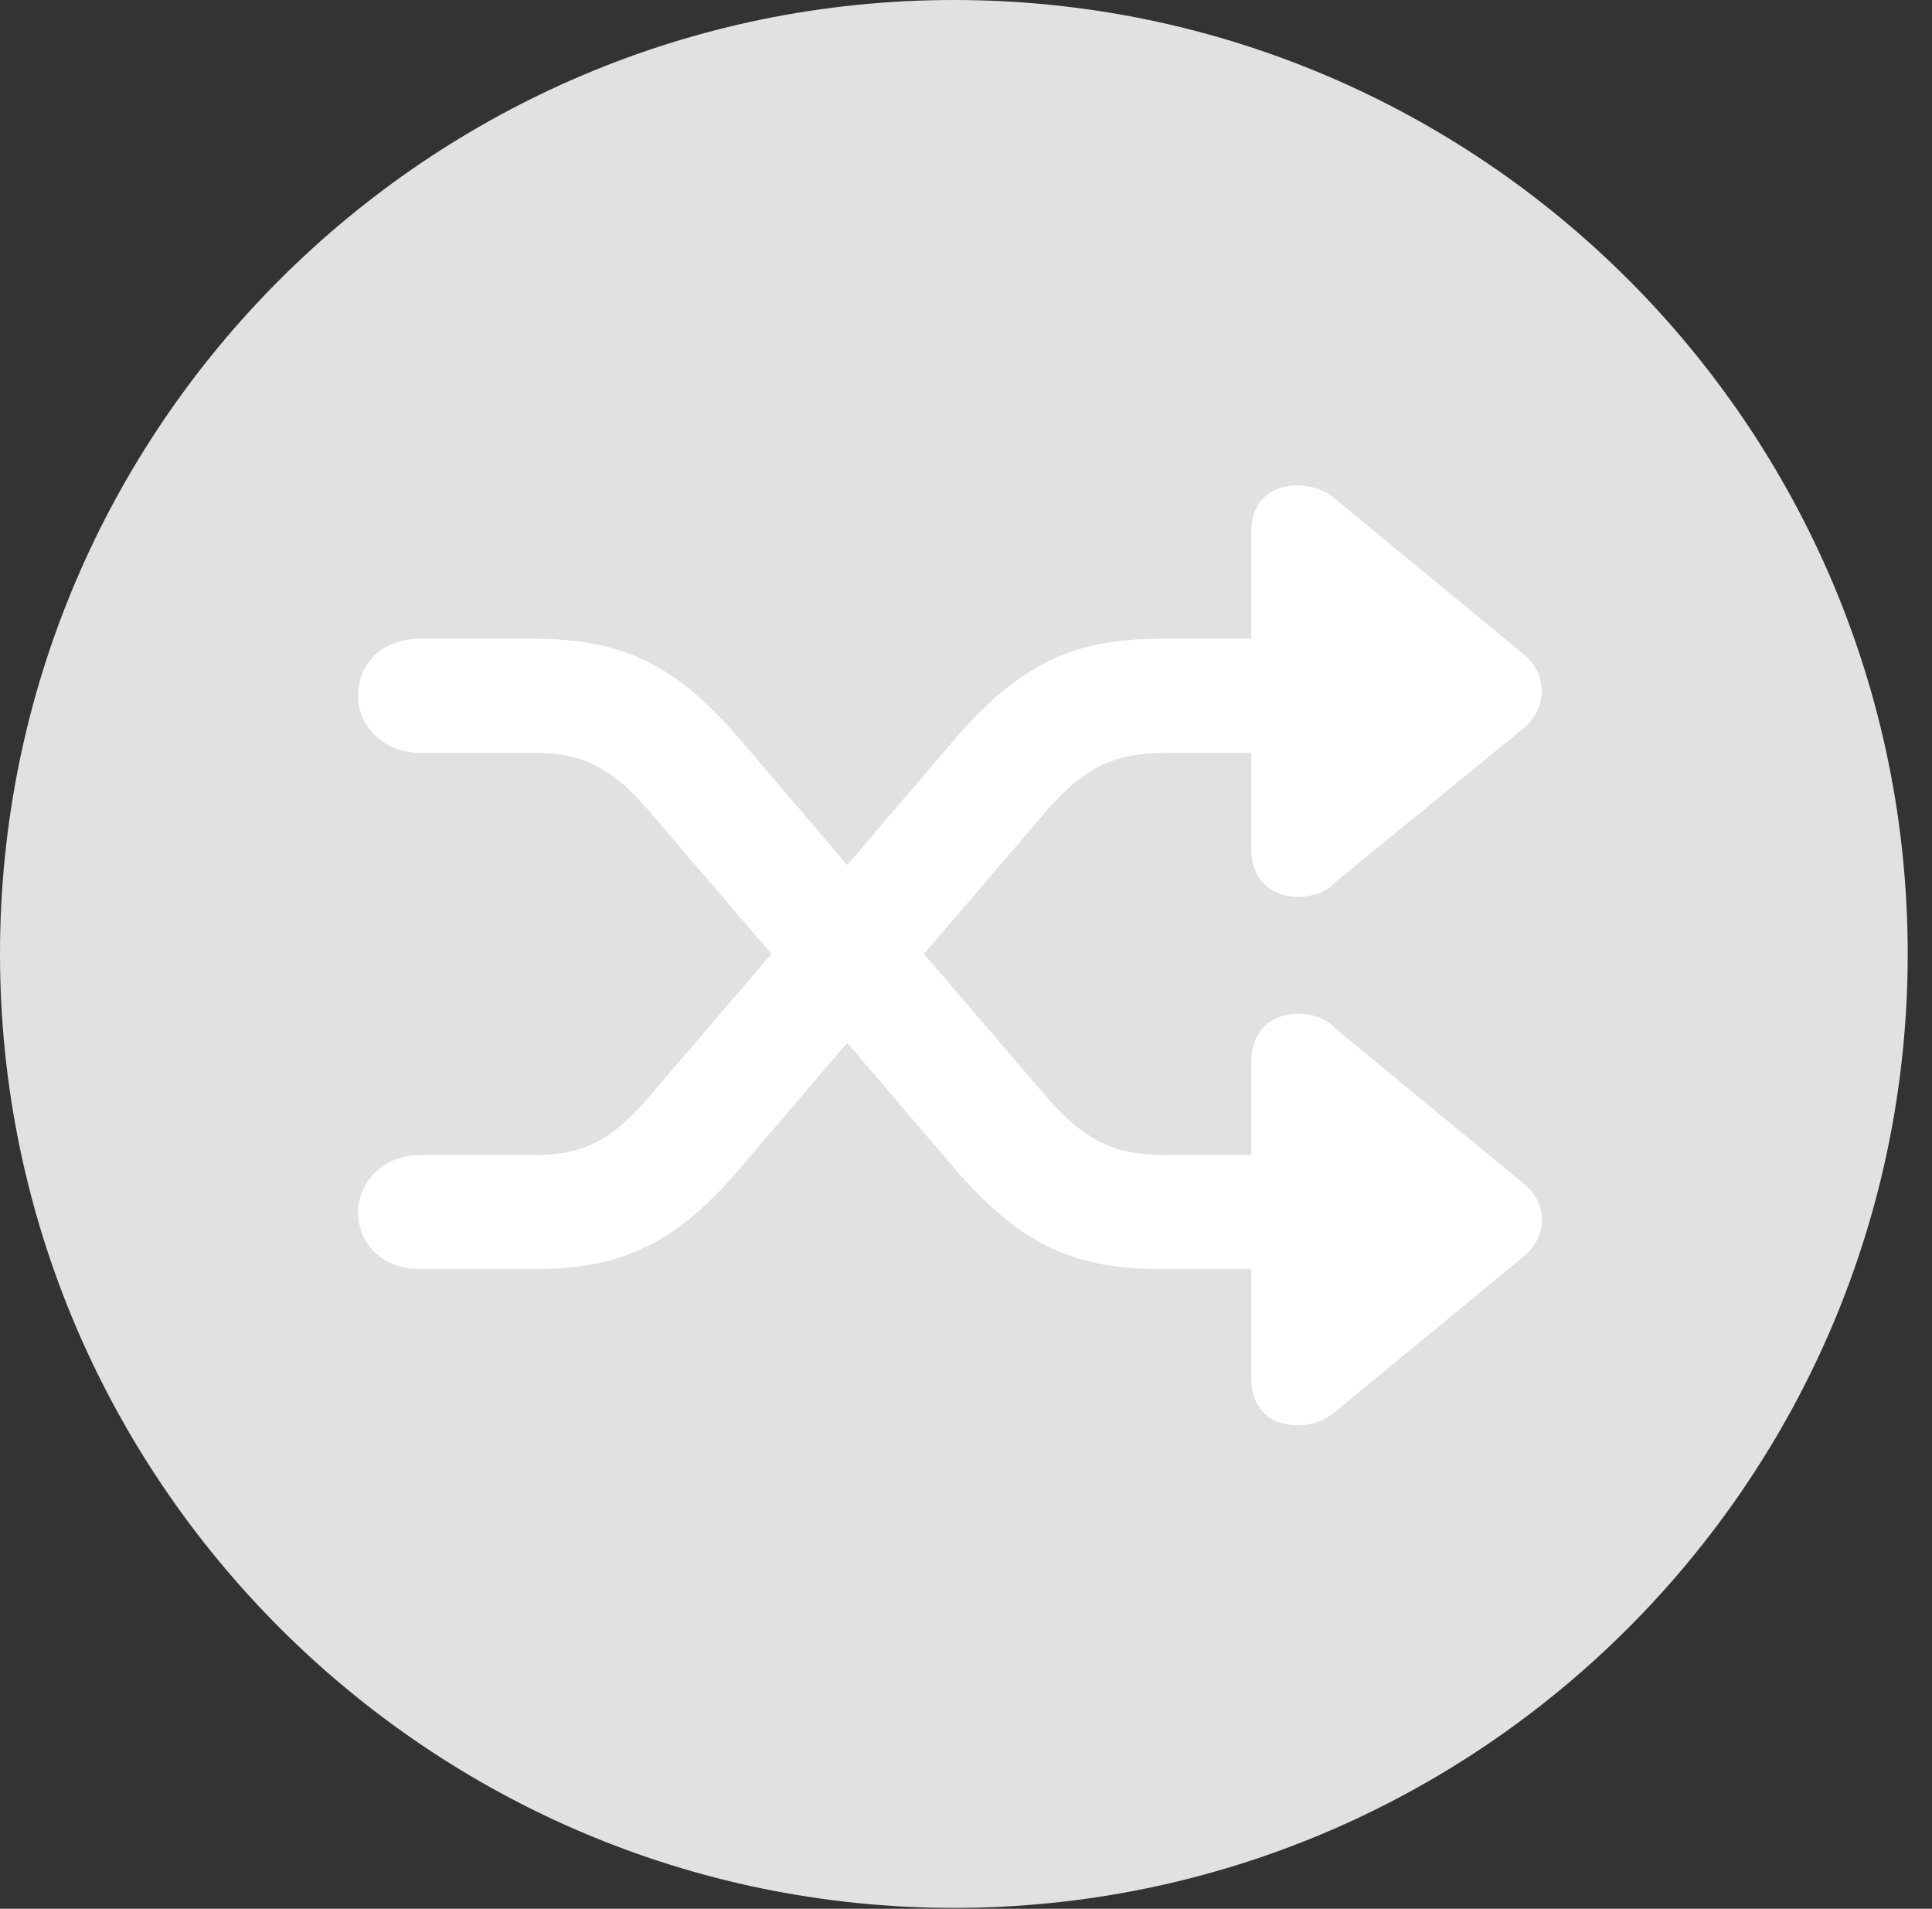 <?xml version="1.0" encoding="UTF-8"?>
<!--Generator: Apple Native CoreSVG 326-->
<!DOCTYPE svg
PUBLIC "-//W3C//DTD SVG 1.1//EN"
       "http://www.w3.org/Graphics/SVG/1.1/DTD/svg11.dtd">
<svg version="1.1" xmlns="http://www.w3.org/2000/svg" xmlns:xlink="http://www.w3.org/1999/xlink" viewBox="0 0 28.246 27.904">
 <rect x="0" y="0" width="28.246" height="27.904" fill="#333333" stroke="none"/>
 <g>
  <rect height="27.904" opacity="0" width="28.246" x="0" y="0"/>
  <path d="M13.945 27.891C21.643 27.891 27.891 21.629 27.891 13.945C27.891 6.248 21.643 0 13.945 0C6.262 0 0 6.248 0 13.945C0 21.629 6.262 27.891 13.945 27.891Z" fill="white" fill-opacity="0.85"/>
  <path d="M5.236 17.719C5.236 17.254 5.633 16.885 6.139 16.885L7.834 16.885C8.531 16.885 8.969 16.666 9.557 15.955L11.279 13.945L9.557 11.935C8.982 11.238 8.531 11.006 7.834 11.006L6.139 11.006C5.633 11.006 5.236 10.637 5.236 10.172C5.236 9.68 5.605 9.338 6.139 9.338L7.807 9.338C9.064 9.338 9.857 9.693 10.787 10.773L12.387 12.646L13.986 10.773C14.93 9.693 15.709 9.338 16.98 9.338L18.293 9.338L18.293 7.779C18.293 7.355 18.553 7.096 18.977 7.096C19.168 7.096 19.359 7.164 19.496 7.273L22.299 9.584C22.627 9.871 22.613 10.363 22.285 10.637L19.51 12.906C19.4 13.043 19.182 13.111 18.977 13.111C18.566 13.111 18.293 12.838 18.293 12.414L18.293 11.006L17.035 11.006C16.256 11.006 15.818 11.238 15.23 11.935L13.508 13.945L15.23 15.955C15.818 16.652 16.256 16.885 17.035 16.885L18.293 16.885L18.293 15.518C18.293 15.094 18.566 14.82 18.977 14.82C19.182 14.82 19.4 14.889 19.51 15.025L22.299 17.322C22.627 17.596 22.627 18.074 22.285 18.361L19.496 20.658C19.359 20.768 19.168 20.836 18.977 20.836C18.553 20.836 18.293 20.576 18.293 20.152L18.293 18.553L16.98 18.553C15.709 18.553 14.93 18.197 13.986 17.117L12.387 15.244L10.787 17.117C9.857 18.197 9.064 18.553 7.807 18.553L6.139 18.553C5.605 18.553 5.236 18.197 5.236 17.719Z" fill="white"/>
 </g>
</svg>
